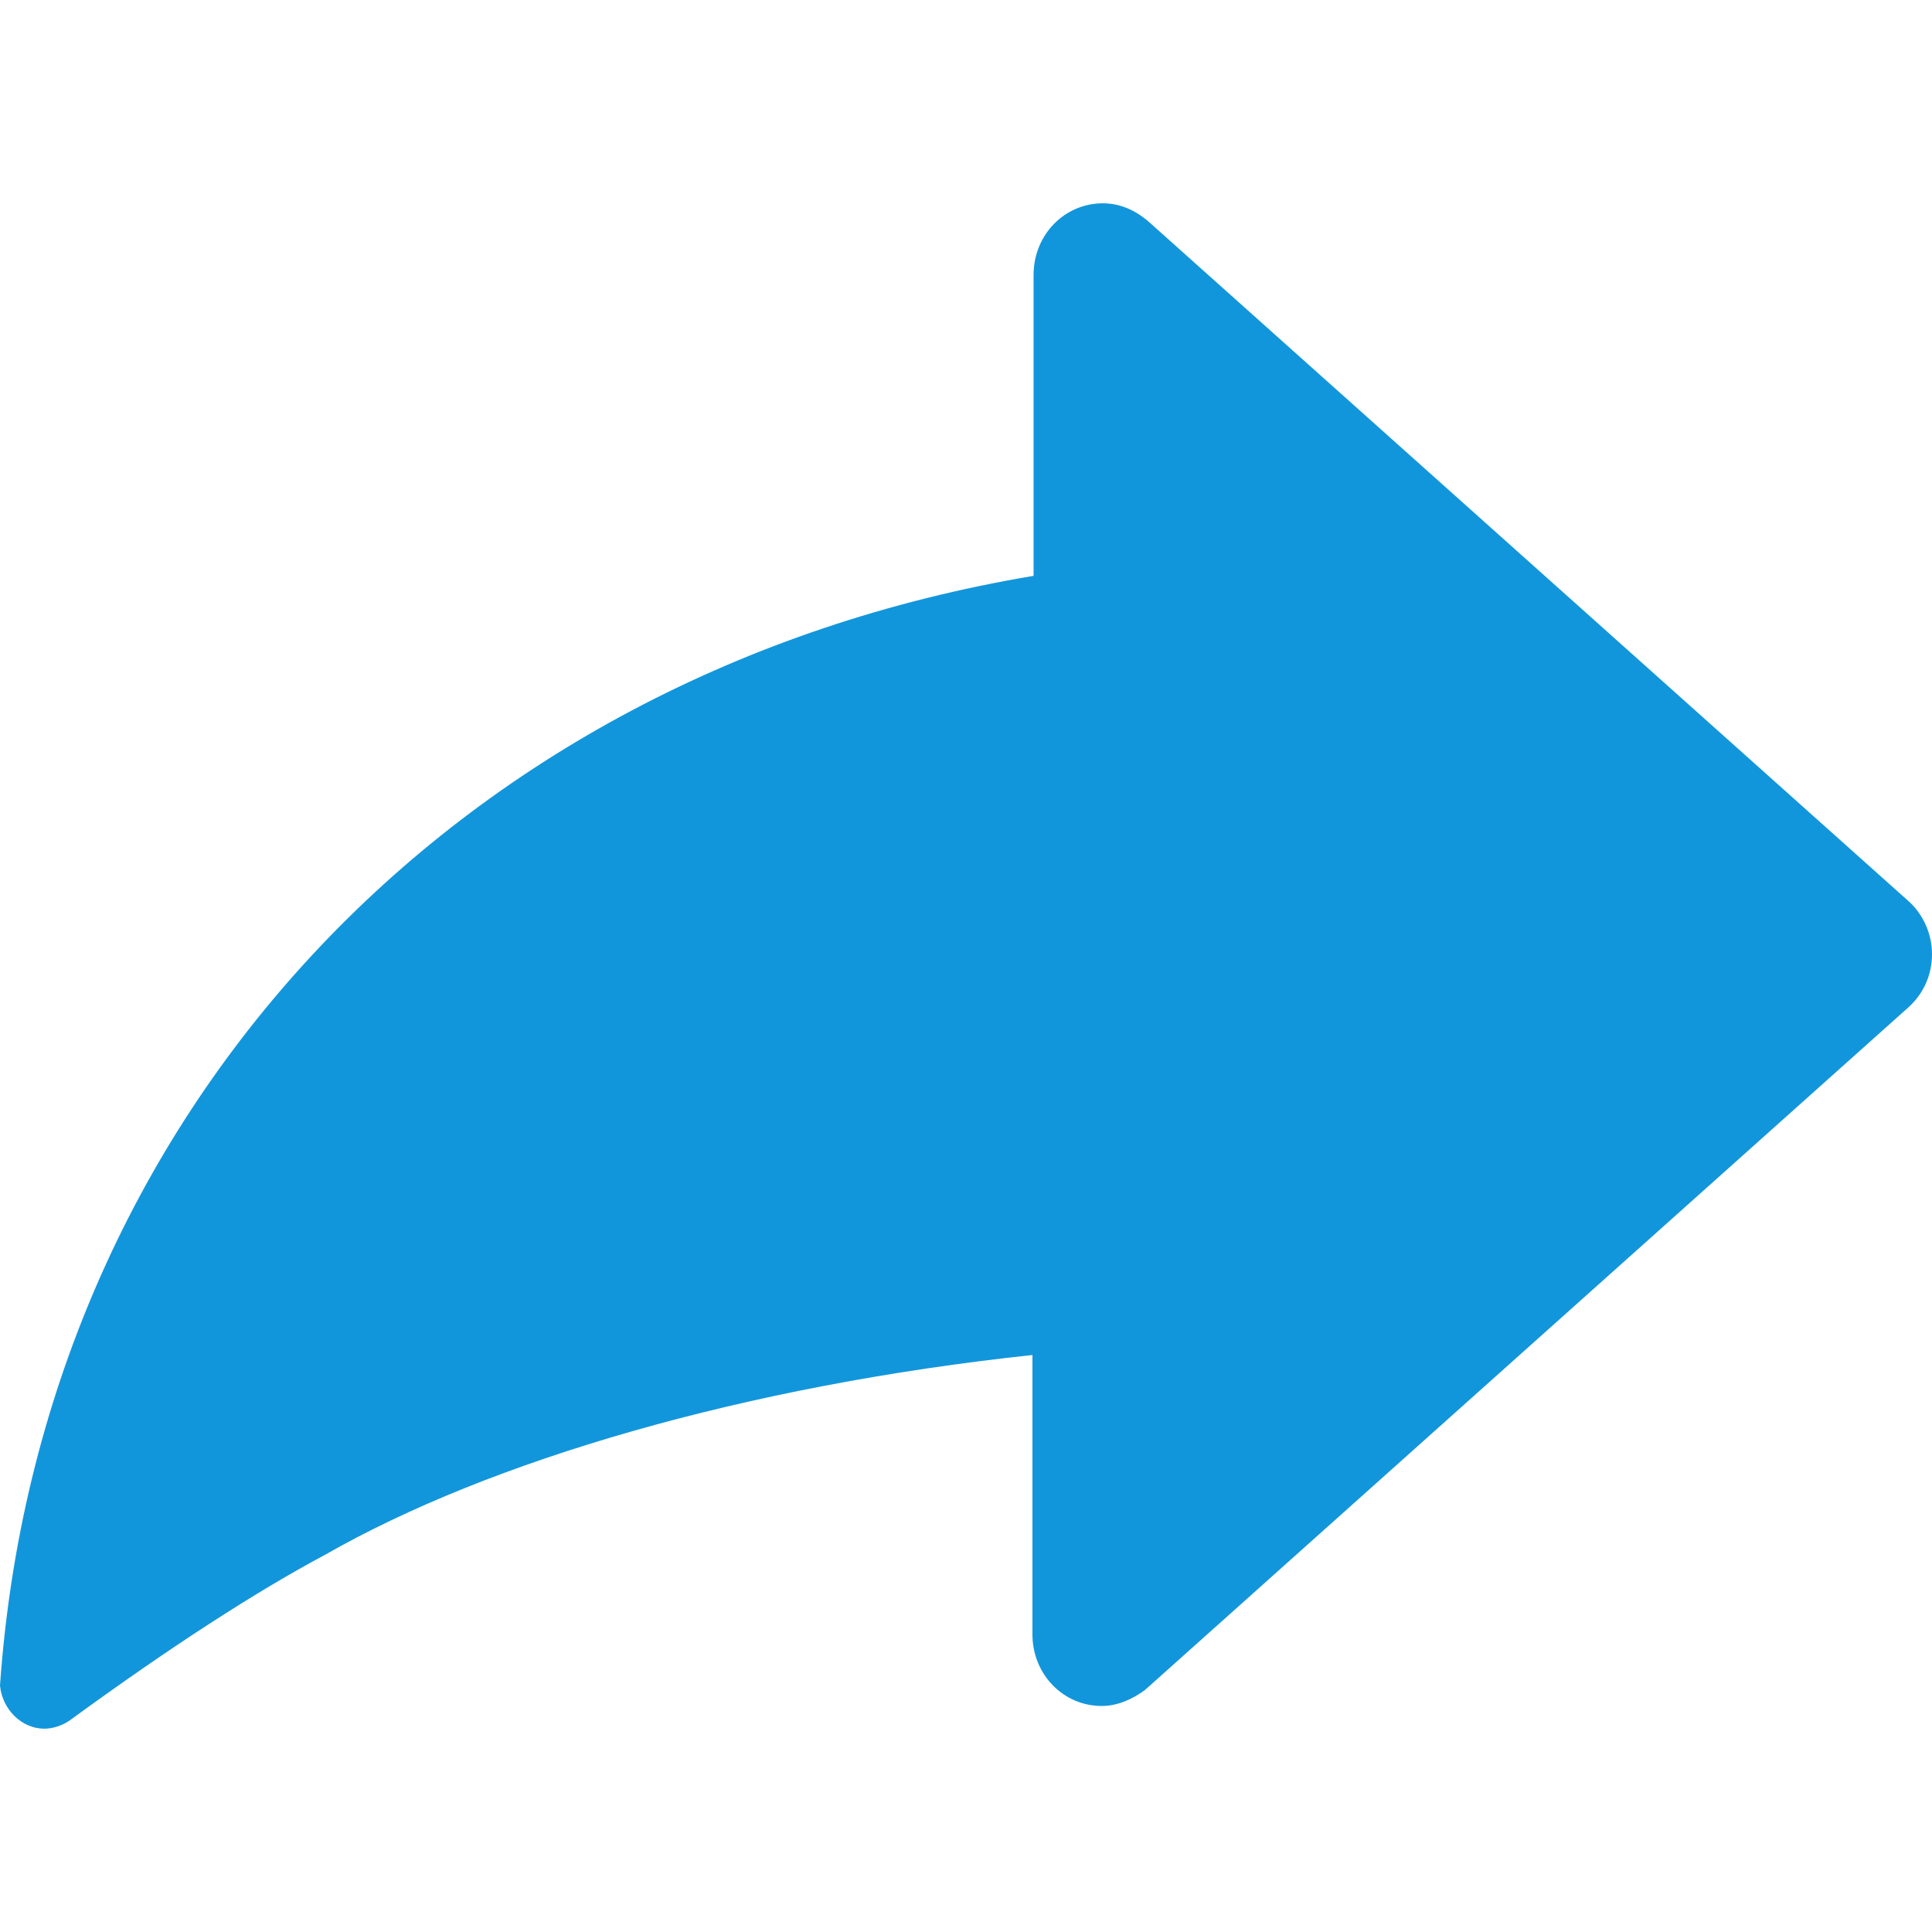 <?xml version="1.0" standalone="no"?><!DOCTYPE svg PUBLIC "-//W3C//DTD SVG 1.1//EN" "http://www.w3.org/Graphics/SVG/1.1/DTD/svg11.dtd"><svg t="1563438425131" class="icon" viewBox="0 0 1024 1024" version="1.1" xmlns="http://www.w3.org/2000/svg" p-id="3790" width="32" height="32" xmlns:xlink="http://www.w3.org/1999/xlink"><defs><style type="text/css"></style></defs><path d="M1024 505.679c0-10.836-4.816-21.07-12.04-27.692l-403.941-361.199c-6.622-5.418-14.448-9.03-23.478-9.03-20.468 0-36.722 16.856-36.722 37.926l0 159.53C238.994 356.985 21.07 591.765 0 893.366c1.204 12.642 11.438 22.876 23.478 22.876 4.816 0 9.632-1.806 13.244-4.214 0 0 0 0 0 0 53.578-39.13 99.33-68.628 135.45-87.892 87.29-49.966 222.74-89.698 375.045-105.952l0 148.092c0 21.07 16.254 37.926 36.722 37.926 8.428 0 16.254-3.612 22.876-8.428l403.941-361.199c0 0 0 0 0 0C1019.184 527.351 1024 517.117 1024 505.679z" p-id="3791" fill="#1296db"></path><path d="M467.151 380.463c-33.712 6.02-96.922 24.682-139.062 80.668-7.224 9.03-5.418 22.876 3.612 30.1 0 0 0 0 0.602 0 9.03 7.224 21.672 5.418 28.896-3.01 23.478-28.896 51.772-57.19 111.972-65.016 9.632-1.204 17.458-9.632 17.458-19.866l0-3.01C490.027 387.687 478.589 378.657 467.151 380.463z" p-id="3792" fill="#1296db"></path><path d="M323.273 518.321C322.671 518.321 322.671 518.321 323.273 518.321c-12.04-6.02-25.886 0.602-28.896 12.642-2.408 9.632-4.816 19.866-6.02 30.702-1.806 12.04 7.224 22.876 19.264 22.876l3.612 0c10.234 0 18.662-7.826 19.264-17.458 0.602-7.826 1.806-13.244 4.214-24.682C337.119 532.769 331.701 522.535 323.273 518.321z" p-id="3793" fill="#1296db"></path></svg>